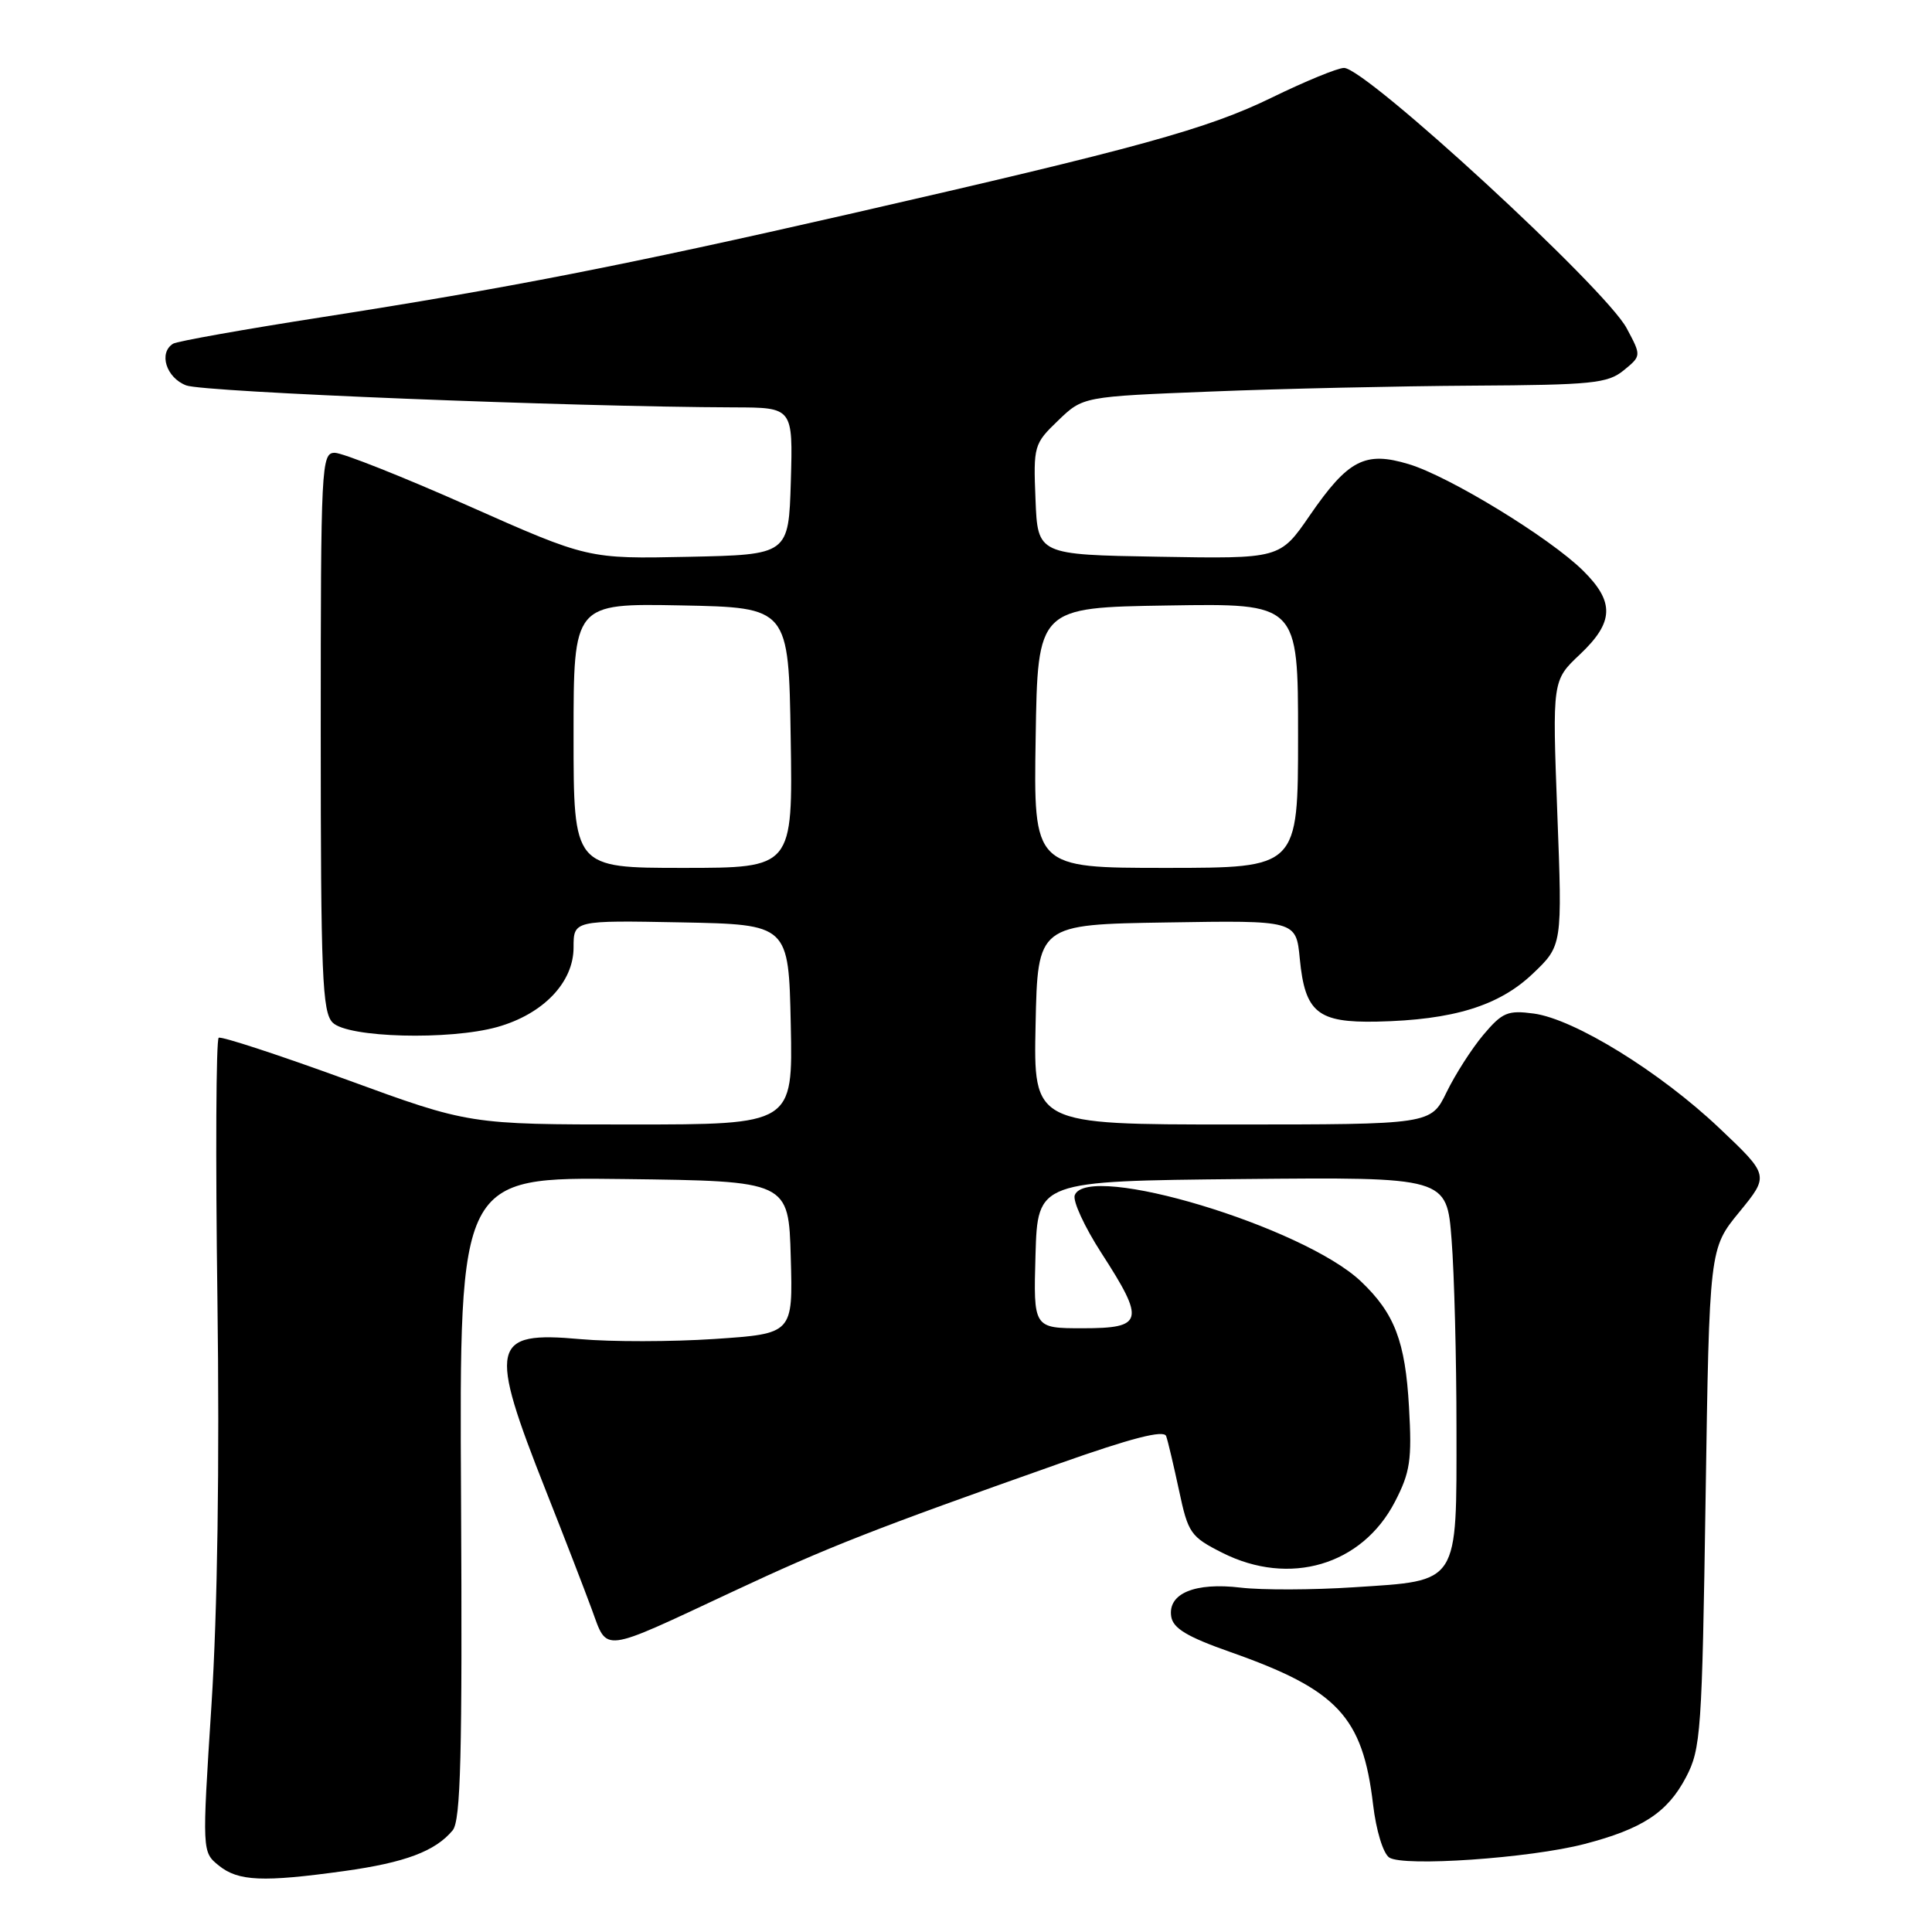 <?xml version="1.0" encoding="UTF-8" standalone="no"?>
<!DOCTYPE svg PUBLIC "-//W3C//DTD SVG 1.1//EN" "http://www.w3.org/Graphics/SVG/1.1/DTD/svg11.dtd" >
<svg xmlns="http://www.w3.org/2000/svg" xmlns:xlink="http://www.w3.org/1999/xlink" version="1.1" viewBox="0 0 256 256">
 <g >
 <path fill="currentColor"
d=" M 45.64 247.92 C 53.68 246.80 57.68 245.30 59.98 242.53 C 61.05 241.23 61.27 232.62 61.09 198.44 C 60.86 155.96 60.86 155.96 82.68 156.23 C 104.50 156.50 104.50 156.50 104.78 166.61 C 105.07 176.72 105.07 176.72 94.69 177.42 C 88.99 177.80 80.97 177.81 76.88 177.44 C 65.06 176.37 64.66 178.15 72.35 197.57 C 74.73 203.58 77.46 210.65 78.43 213.29 C 80.53 219.00 79.50 219.13 97.00 210.94 C 109.71 204.99 115.72 202.63 140.30 193.95 C 149.94 190.54 154.22 189.44 154.52 190.29 C 154.76 190.95 155.52 194.20 156.23 197.50 C 157.43 203.16 157.76 203.63 161.96 205.75 C 170.87 210.24 180.47 207.41 184.83 199.00 C 186.86 195.08 187.10 193.46 186.70 186.44 C 186.21 177.74 184.79 174.03 180.34 169.80 C 172.71 162.55 144.11 153.94 142.41 158.37 C 142.12 159.13 143.71 162.58 145.94 166.03 C 151.77 175.05 151.53 176.00 143.46 176.00 C 136.93 176.00 136.93 176.00 137.21 166.25 C 137.50 156.50 137.50 156.50 164.60 156.23 C 191.70 155.97 191.70 155.97 192.34 164.23 C 192.70 168.78 192.99 180.04 192.99 189.25 C 193.00 210.10 193.45 209.41 179.41 210.32 C 173.96 210.68 167.21 210.70 164.41 210.37 C 158.33 209.64 154.73 211.14 155.19 214.19 C 155.43 215.76 157.28 216.88 163.02 218.90 C 177.25 223.91 180.56 227.45 181.94 239.11 C 182.34 242.53 183.27 245.58 184.08 246.13 C 185.94 247.38 202.74 246.22 209.95 244.34 C 217.64 242.34 220.96 240.15 223.40 235.50 C 225.38 231.74 225.53 229.54 226.00 198.47 C 226.50 165.44 226.50 165.44 230.47 160.60 C 234.44 155.75 234.44 155.75 227.82 149.48 C 219.96 142.03 208.60 135.02 203.22 134.30 C 199.78 133.84 199.06 134.15 196.56 137.11 C 195.02 138.94 192.83 142.36 191.68 144.72 C 189.60 149.00 189.60 149.00 163.27 149.00 C 136.94 149.00 136.94 149.00 137.22 135.75 C 137.50 122.50 137.50 122.50 154.62 122.23 C 171.74 121.95 171.74 121.95 172.23 127.05 C 172.92 134.17 174.59 135.53 182.47 135.37 C 192.55 135.15 198.61 133.29 203.09 129.03 C 207.02 125.29 207.02 125.29 206.35 107.73 C 205.69 90.16 205.69 90.16 209.35 86.71 C 213.87 82.44 213.97 79.76 209.75 75.60 C 205.33 71.24 192.02 63.11 186.66 61.50 C 180.87 59.75 178.63 60.92 173.55 68.30 C 169.60 74.05 169.60 74.05 153.55 73.77 C 137.50 73.50 137.50 73.50 137.21 66.19 C 136.92 59.08 137.00 58.80 140.21 55.72 C 143.50 52.55 143.50 52.55 160.50 51.88 C 169.85 51.50 185.44 51.16 195.14 51.10 C 210.97 51.01 213.02 50.80 215.14 49.08 C 217.50 47.15 217.50 47.15 215.54 43.49 C 212.74 38.23 180.99 9.00 178.09 9.00 C 177.25 9.00 172.95 10.77 168.54 12.92 C 160.00 17.09 150.88 19.60 112.50 28.37 C 82.89 35.13 67.13 38.21 42.78 42.01 C 32.38 43.63 23.45 45.22 22.94 45.54 C 20.98 46.75 22.02 50.06 24.68 51.07 C 27.03 51.96 75.68 53.91 97.29 53.98 C 105.07 54.00 105.07 54.00 104.79 63.75 C 104.50 73.50 104.50 73.50 91.21 73.78 C 77.91 74.06 77.91 74.06 62.07 67.03 C 53.35 63.16 45.38 60.00 44.36 60.00 C 42.58 60.00 42.50 61.59 42.50 96.96 C 42.50 129.28 42.70 134.13 44.08 135.50 C 46.08 137.51 59.57 137.86 65.91 136.08 C 71.98 134.37 76.00 130.17 76.00 125.55 C 76.00 121.95 76.00 121.95 90.25 122.22 C 104.50 122.50 104.50 122.50 104.78 135.75 C 105.06 149.00 105.06 149.00 83.61 149.00 C 62.17 149.00 62.17 149.00 45.90 143.05 C 36.95 139.79 29.34 137.29 28.98 137.51 C 28.63 137.73 28.55 153.33 28.81 172.18 C 29.10 193.96 28.82 213.56 28.02 225.93 C 26.77 245.40 26.77 245.40 29.00 247.20 C 31.57 249.28 34.83 249.42 45.64 247.92 Z  M 76.00 97.47 C 76.00 79.95 76.00 79.95 90.25 80.22 C 104.50 80.50 104.50 80.50 104.77 97.75 C 105.05 115.00 105.05 115.00 90.52 115.00 C 76.00 115.00 76.00 115.00 76.00 97.47 Z  M 137.23 97.75 C 137.50 80.50 137.50 80.50 154.75 80.23 C 172.00 79.95 172.00 79.95 172.00 97.48 C 172.00 115.00 172.00 115.00 154.48 115.00 C 136.95 115.00 136.95 115.00 137.23 97.75 Z "/>
</g>
</svg>